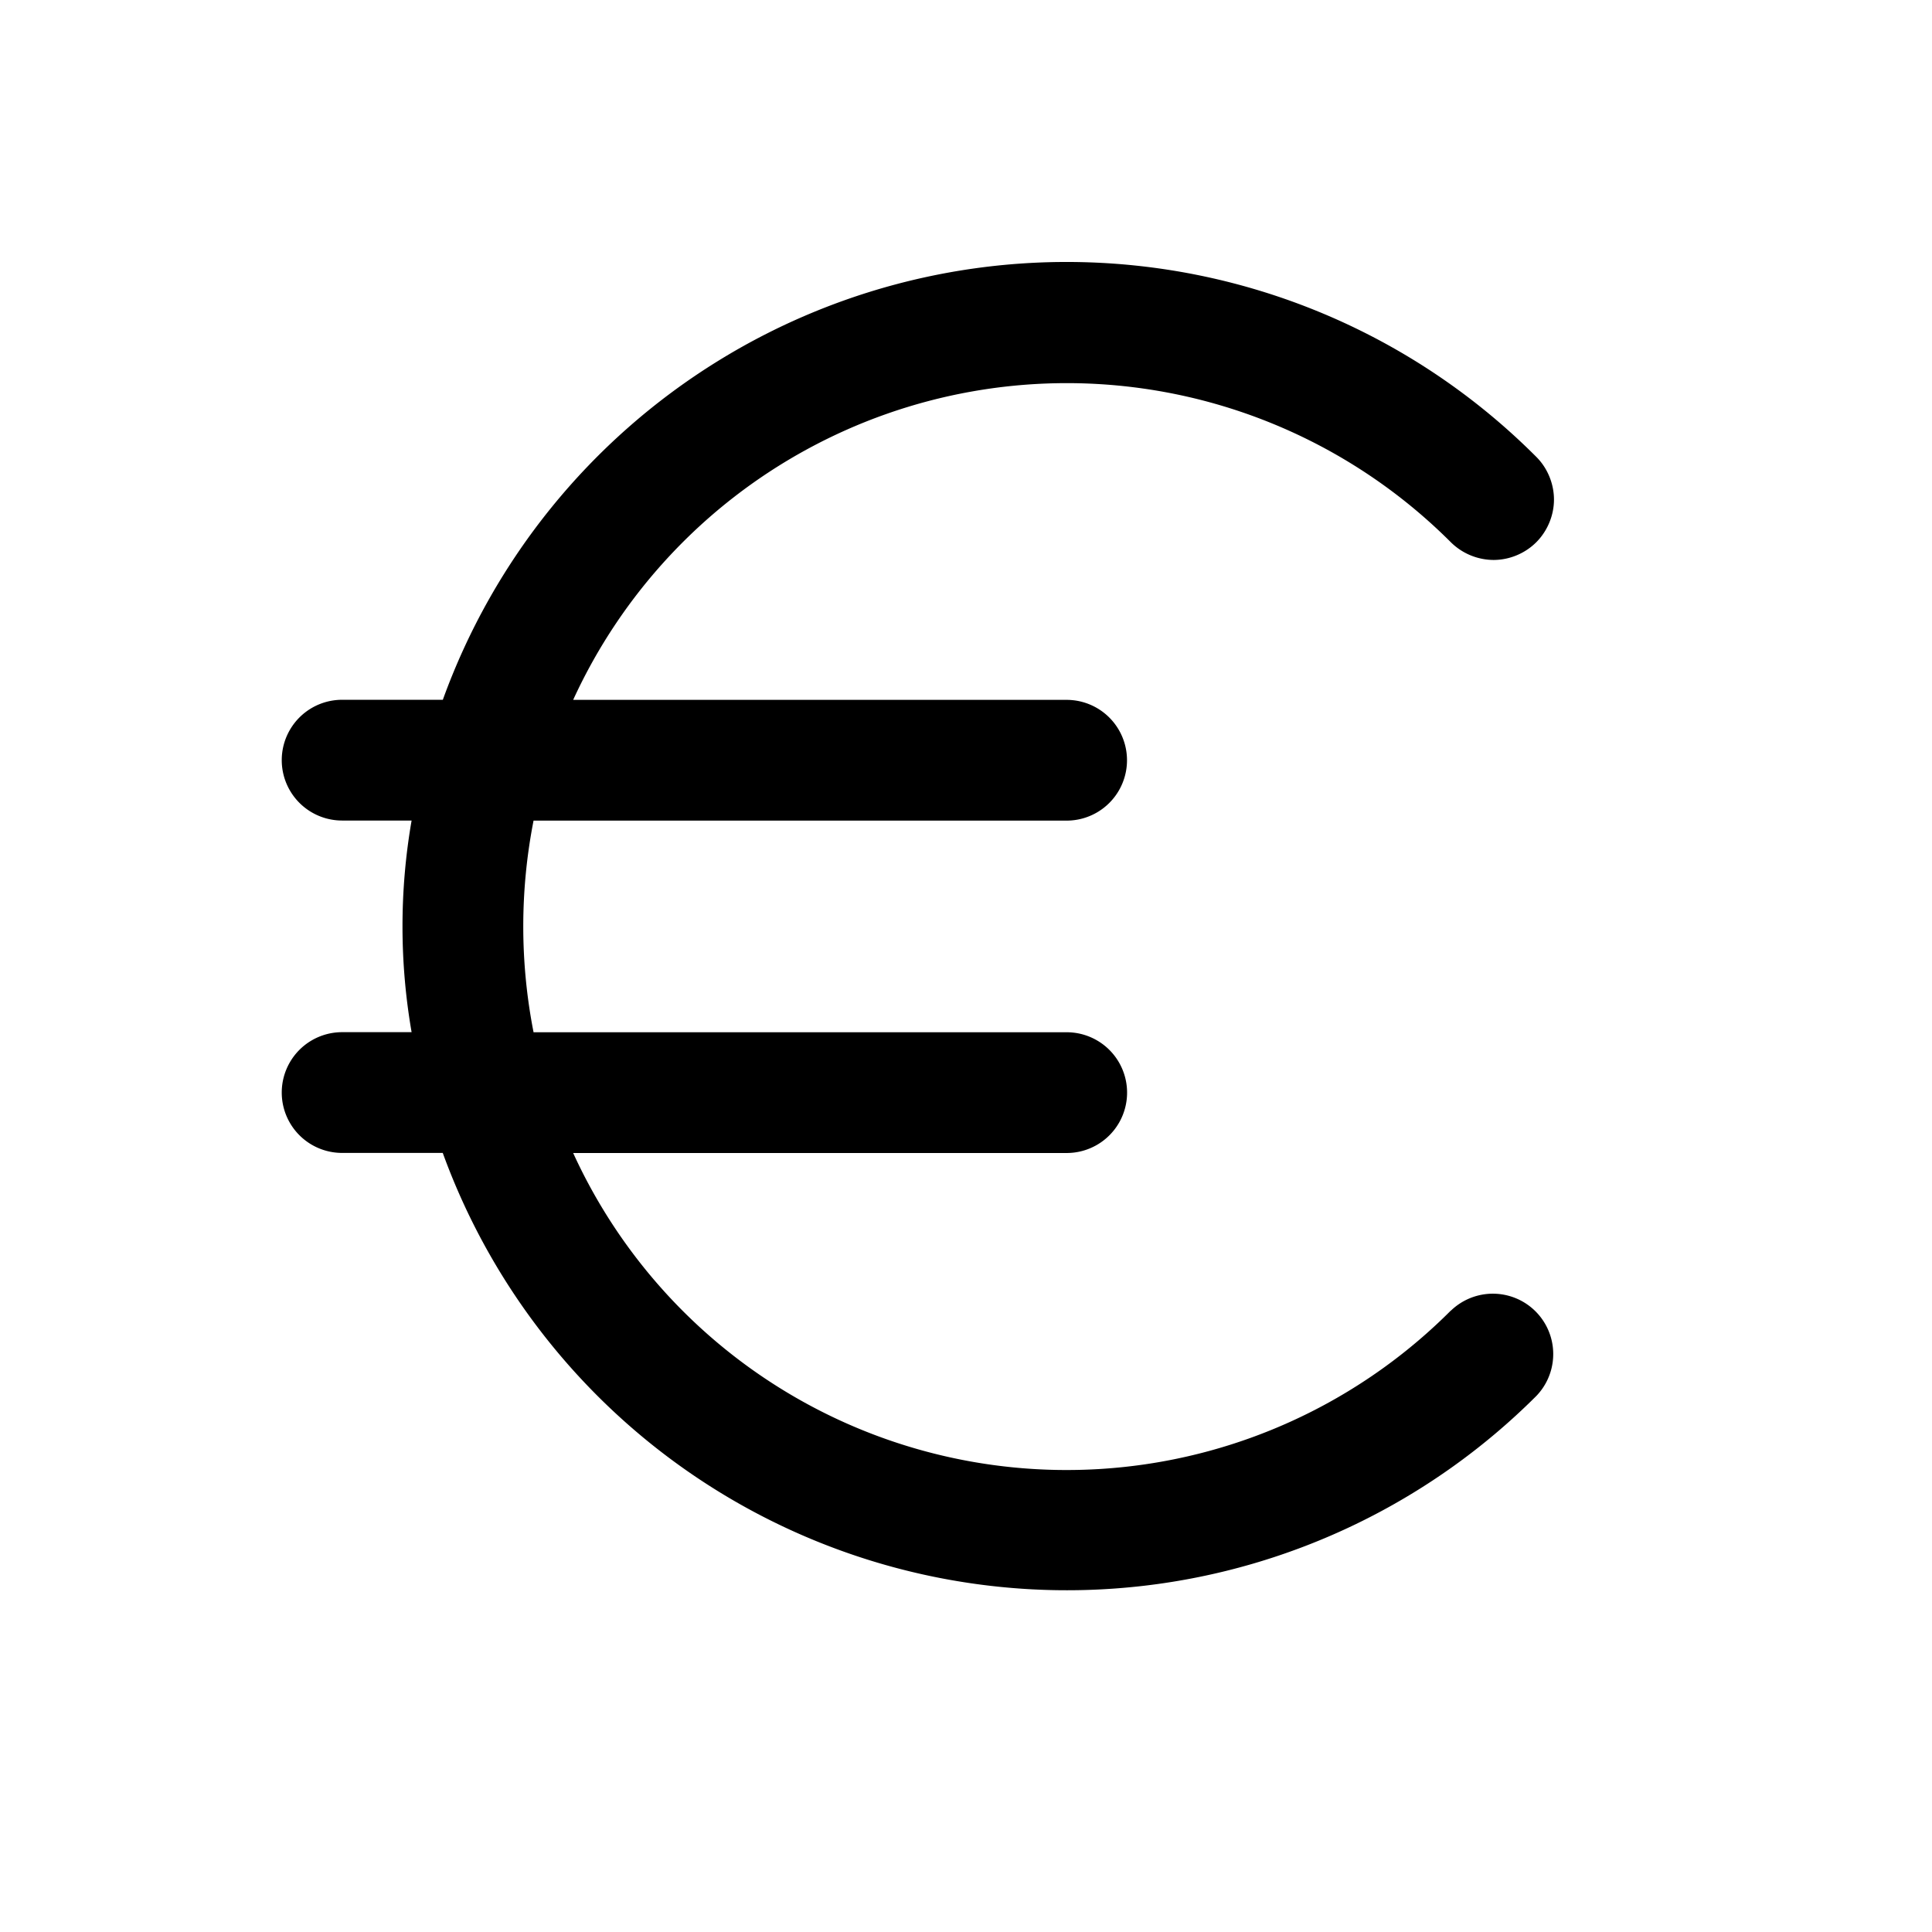 <svg xmlns="http://www.w3.org/2000/svg" viewBox="0 0 24 24"><path d="M18.023 16.28A6.74 6.74 0 017.12 14.323h6.131a.75.75 0 100-1.5H6.628a6.825 6.825 0 010-2.629h6.622a.75.75 0 100-1.5H7.12a6.746 6.746 0 0110.903-1.958.76.76 0 00.53.22c.198 0 .392-.081.531-.22s.22-.334.22-.53-.08-.392-.22-.531A8.24 8.24 0 005.501 8.693H4.25a.75.75 0 000 1.5h.863a7.7 7.7 0 000 2.629H4.25a.75.75 0 100 1.5H5.5a8.25 8.25 0 0013.584 3.02.75.75 0 00-1.06-1.061z"/></svg>